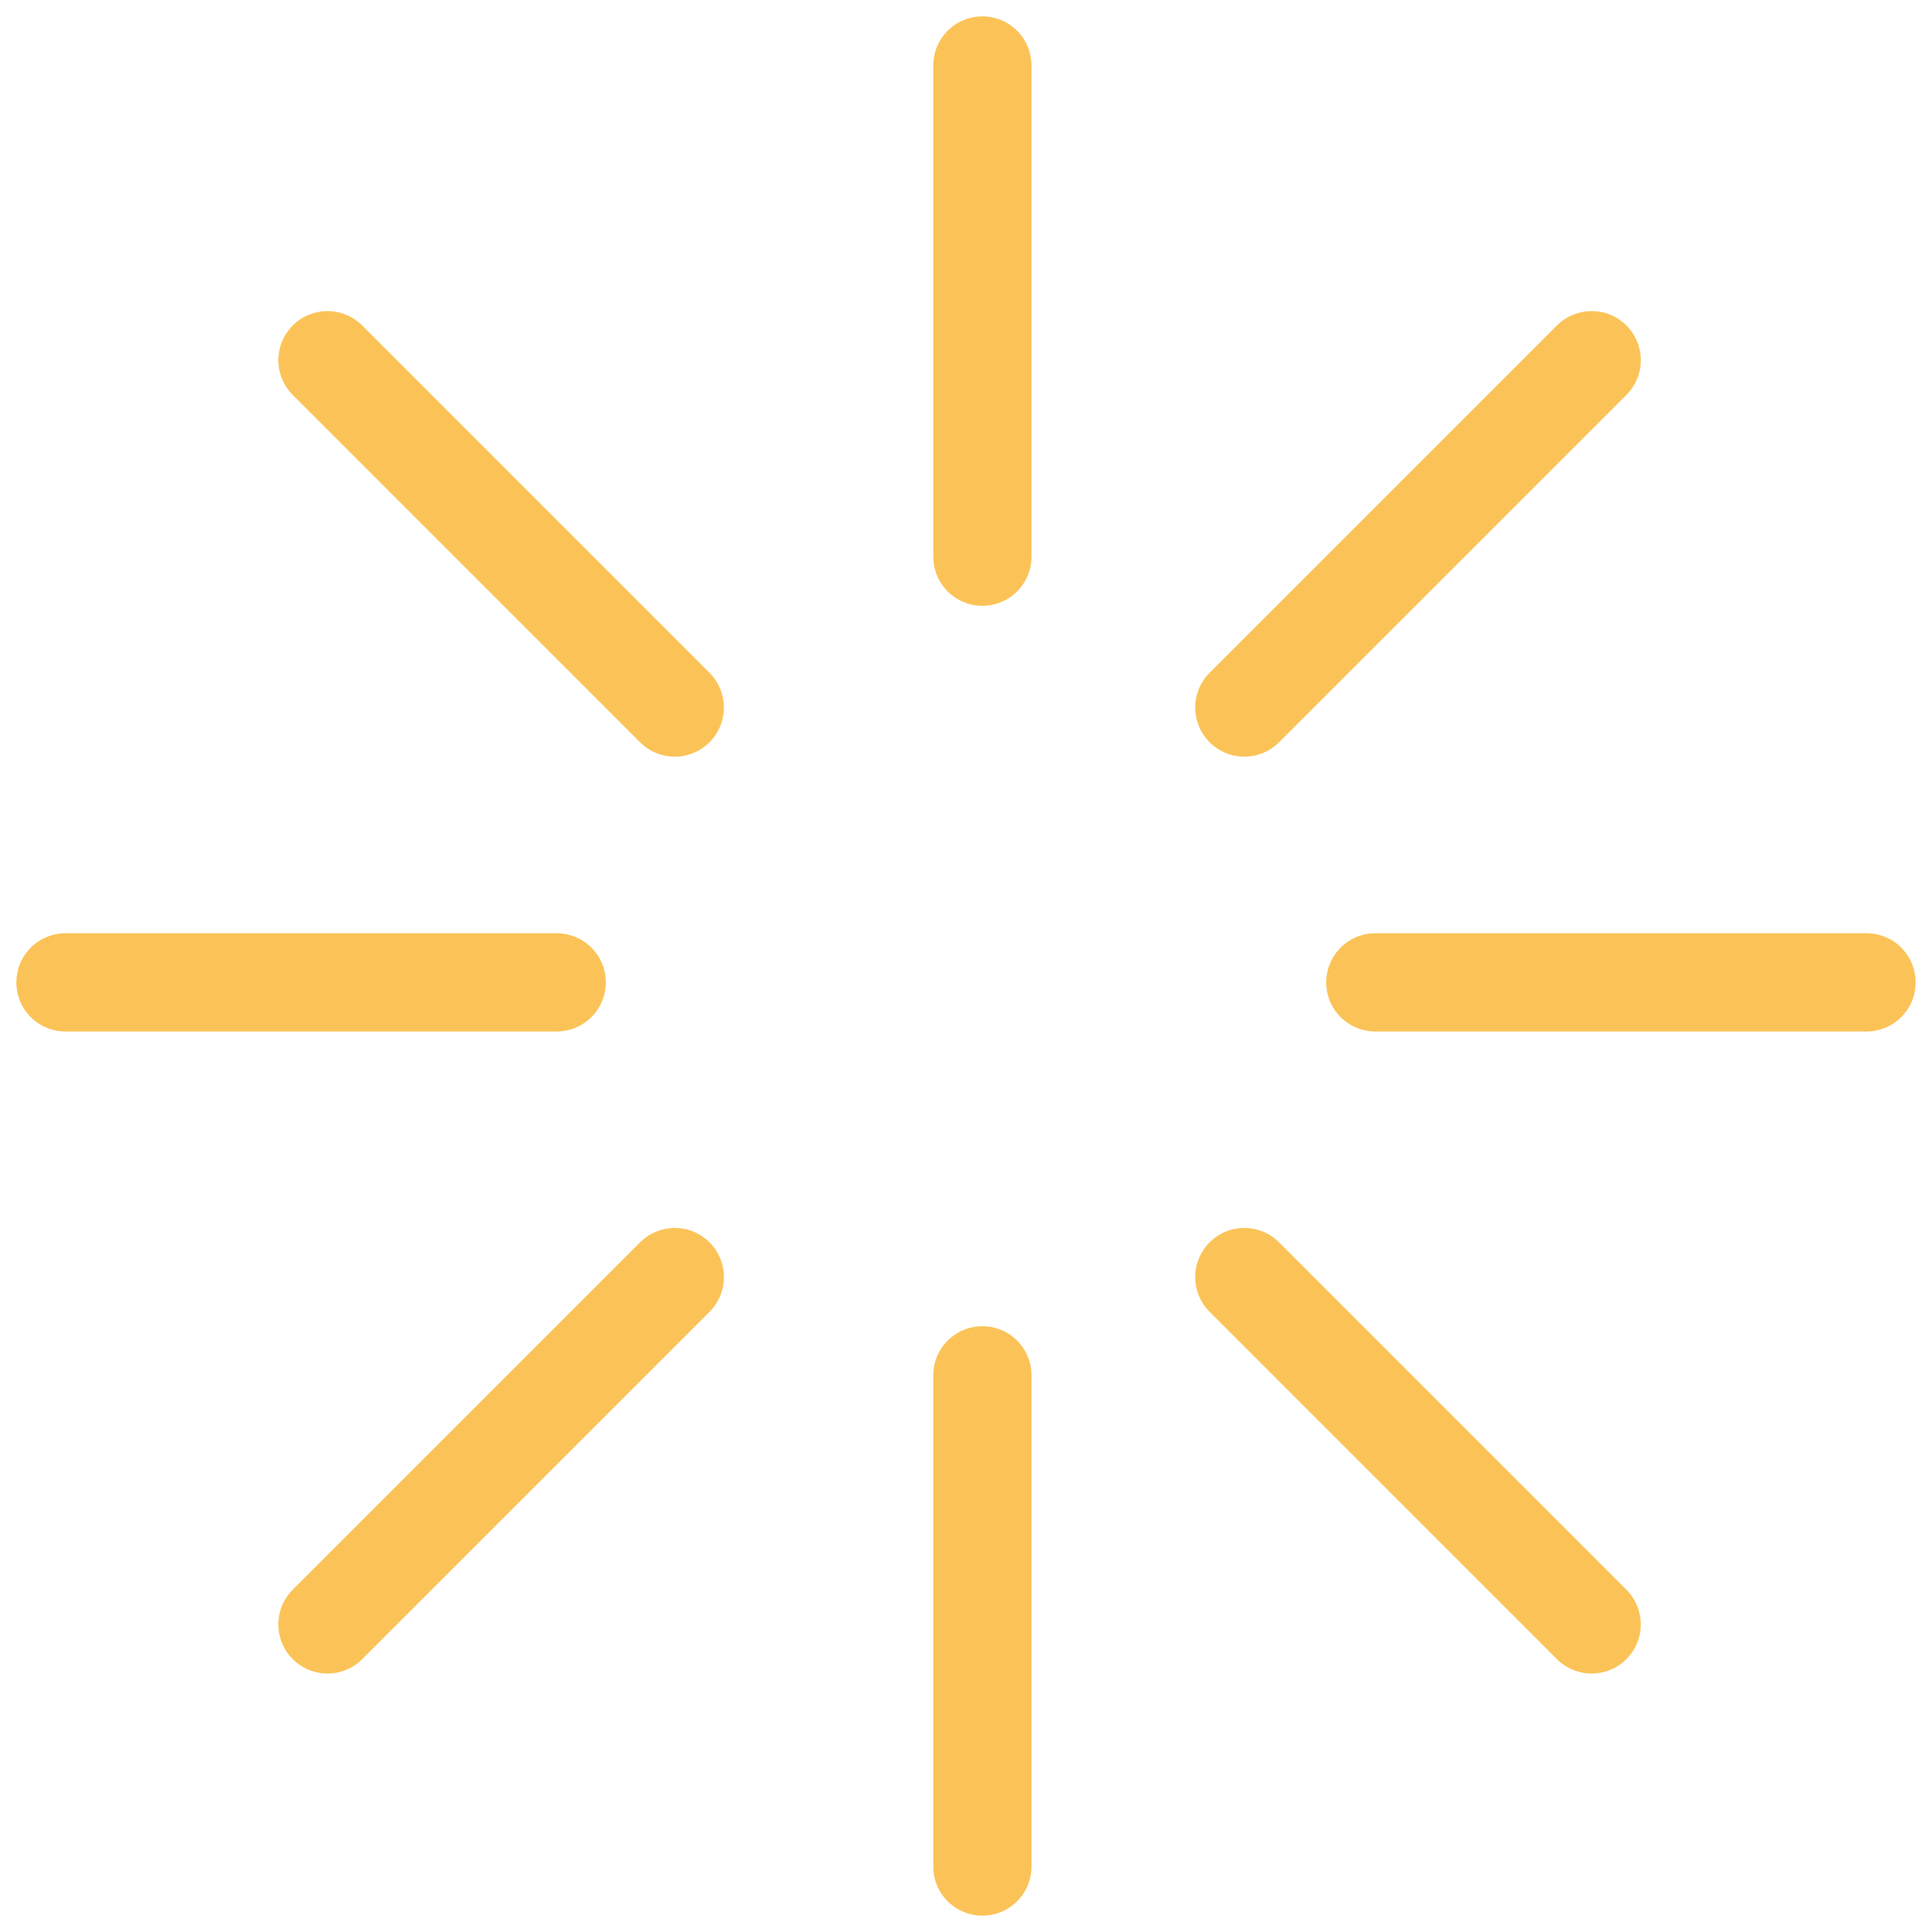 <svg width="59" height="59" viewBox="0 0 59 59" fill="none" xmlns="http://www.w3.org/2000/svg">
<path d="M30 2L30 17" stroke="#FBC357" stroke-width="3" stroke-linecap="round"/>
<path d="M42 30L57 30" stroke="#FBC357" stroke-width="3" stroke-linecap="round"/>
<path d="M10 49.607L20.607 39" stroke="#FBC357" stroke-width="3" stroke-linecap="round"/>
<path d="M38 21.607L48.607 11" stroke="#FBC357" stroke-width="3" stroke-linecap="round"/>
<path d="M48.606 49.607L38 39" stroke="#FBC357" stroke-width="3" stroke-linecap="round"/>
<path d="M20.606 21.607L10 11" stroke="#FBC357" stroke-width="3" stroke-linecap="round"/>
<path d="M30 42L30 57" stroke="#FBC357" stroke-width="3" stroke-linecap="round"/>
<path d="M2 30L17 30" stroke="#FBC357" stroke-width="3" stroke-linecap="round"/>
</svg>
